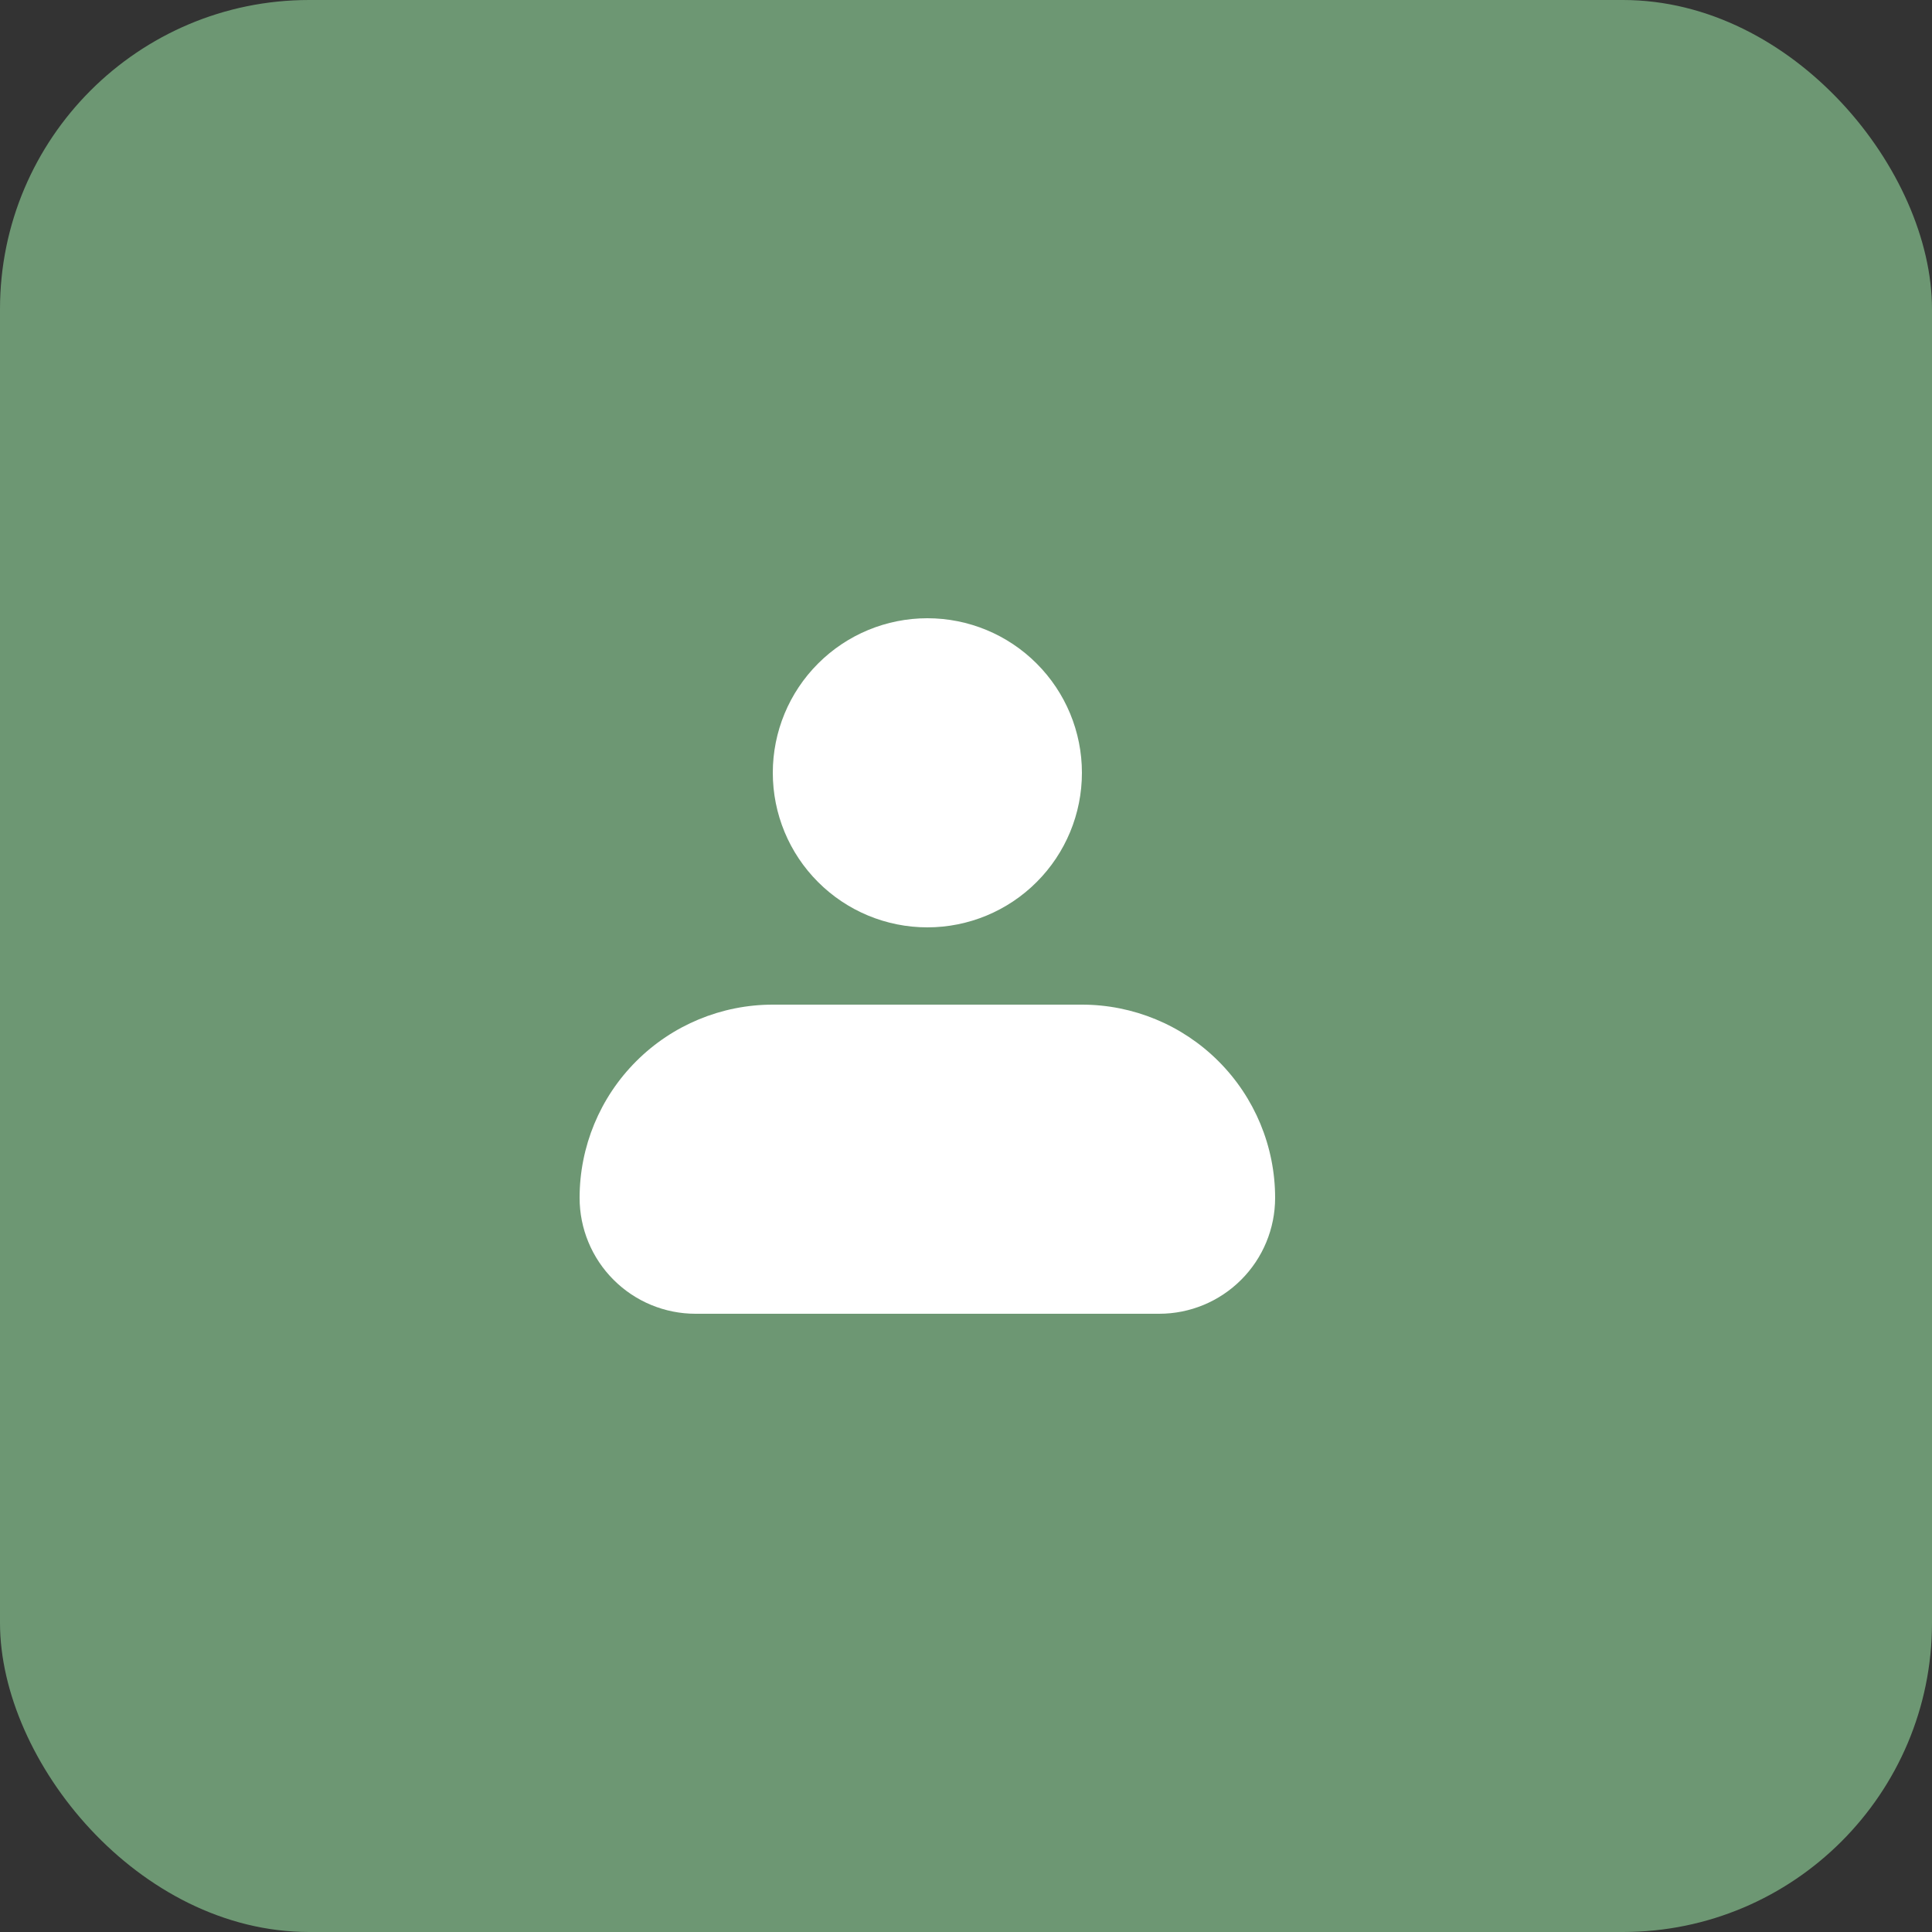 <svg width="50" height="50" viewBox="0 0 50 50" fill="none" xmlns="http://www.w3.org/2000/svg">
<rect x="0" y="0" width="50" height="50" fill="#333333" stroke="none"/>
<rect width="50" height="50" rx="8" fill="#6D9773"/>
<path fill-rule="evenodd" clip-rule="evenodd" d="M20 20C20 18.939 20.421 17.922 21.172 17.172C21.922 16.421 22.939 16 24 16C25.061 16 26.078 16.421 26.828 17.172C27.579 17.922 28 18.939 28 20C28 21.061 27.579 22.078 26.828 22.828C26.078 23.579 25.061 24 24 24C22.939 24 21.922 23.579 21.172 22.828C20.421 22.078 20 21.061 20 20ZM20 26C18.674 26 17.402 26.527 16.465 27.465C15.527 28.402 15 29.674 15 31C15 31.796 15.316 32.559 15.879 33.121C16.441 33.684 17.204 34 18 34H30C30.796 34 31.559 33.684 32.121 33.121C32.684 32.559 33 31.796 33 31C33 29.674 32.473 28.402 31.535 27.465C30.598 26.527 29.326 26 28 26H20Z" fill="white"/>
</svg>
